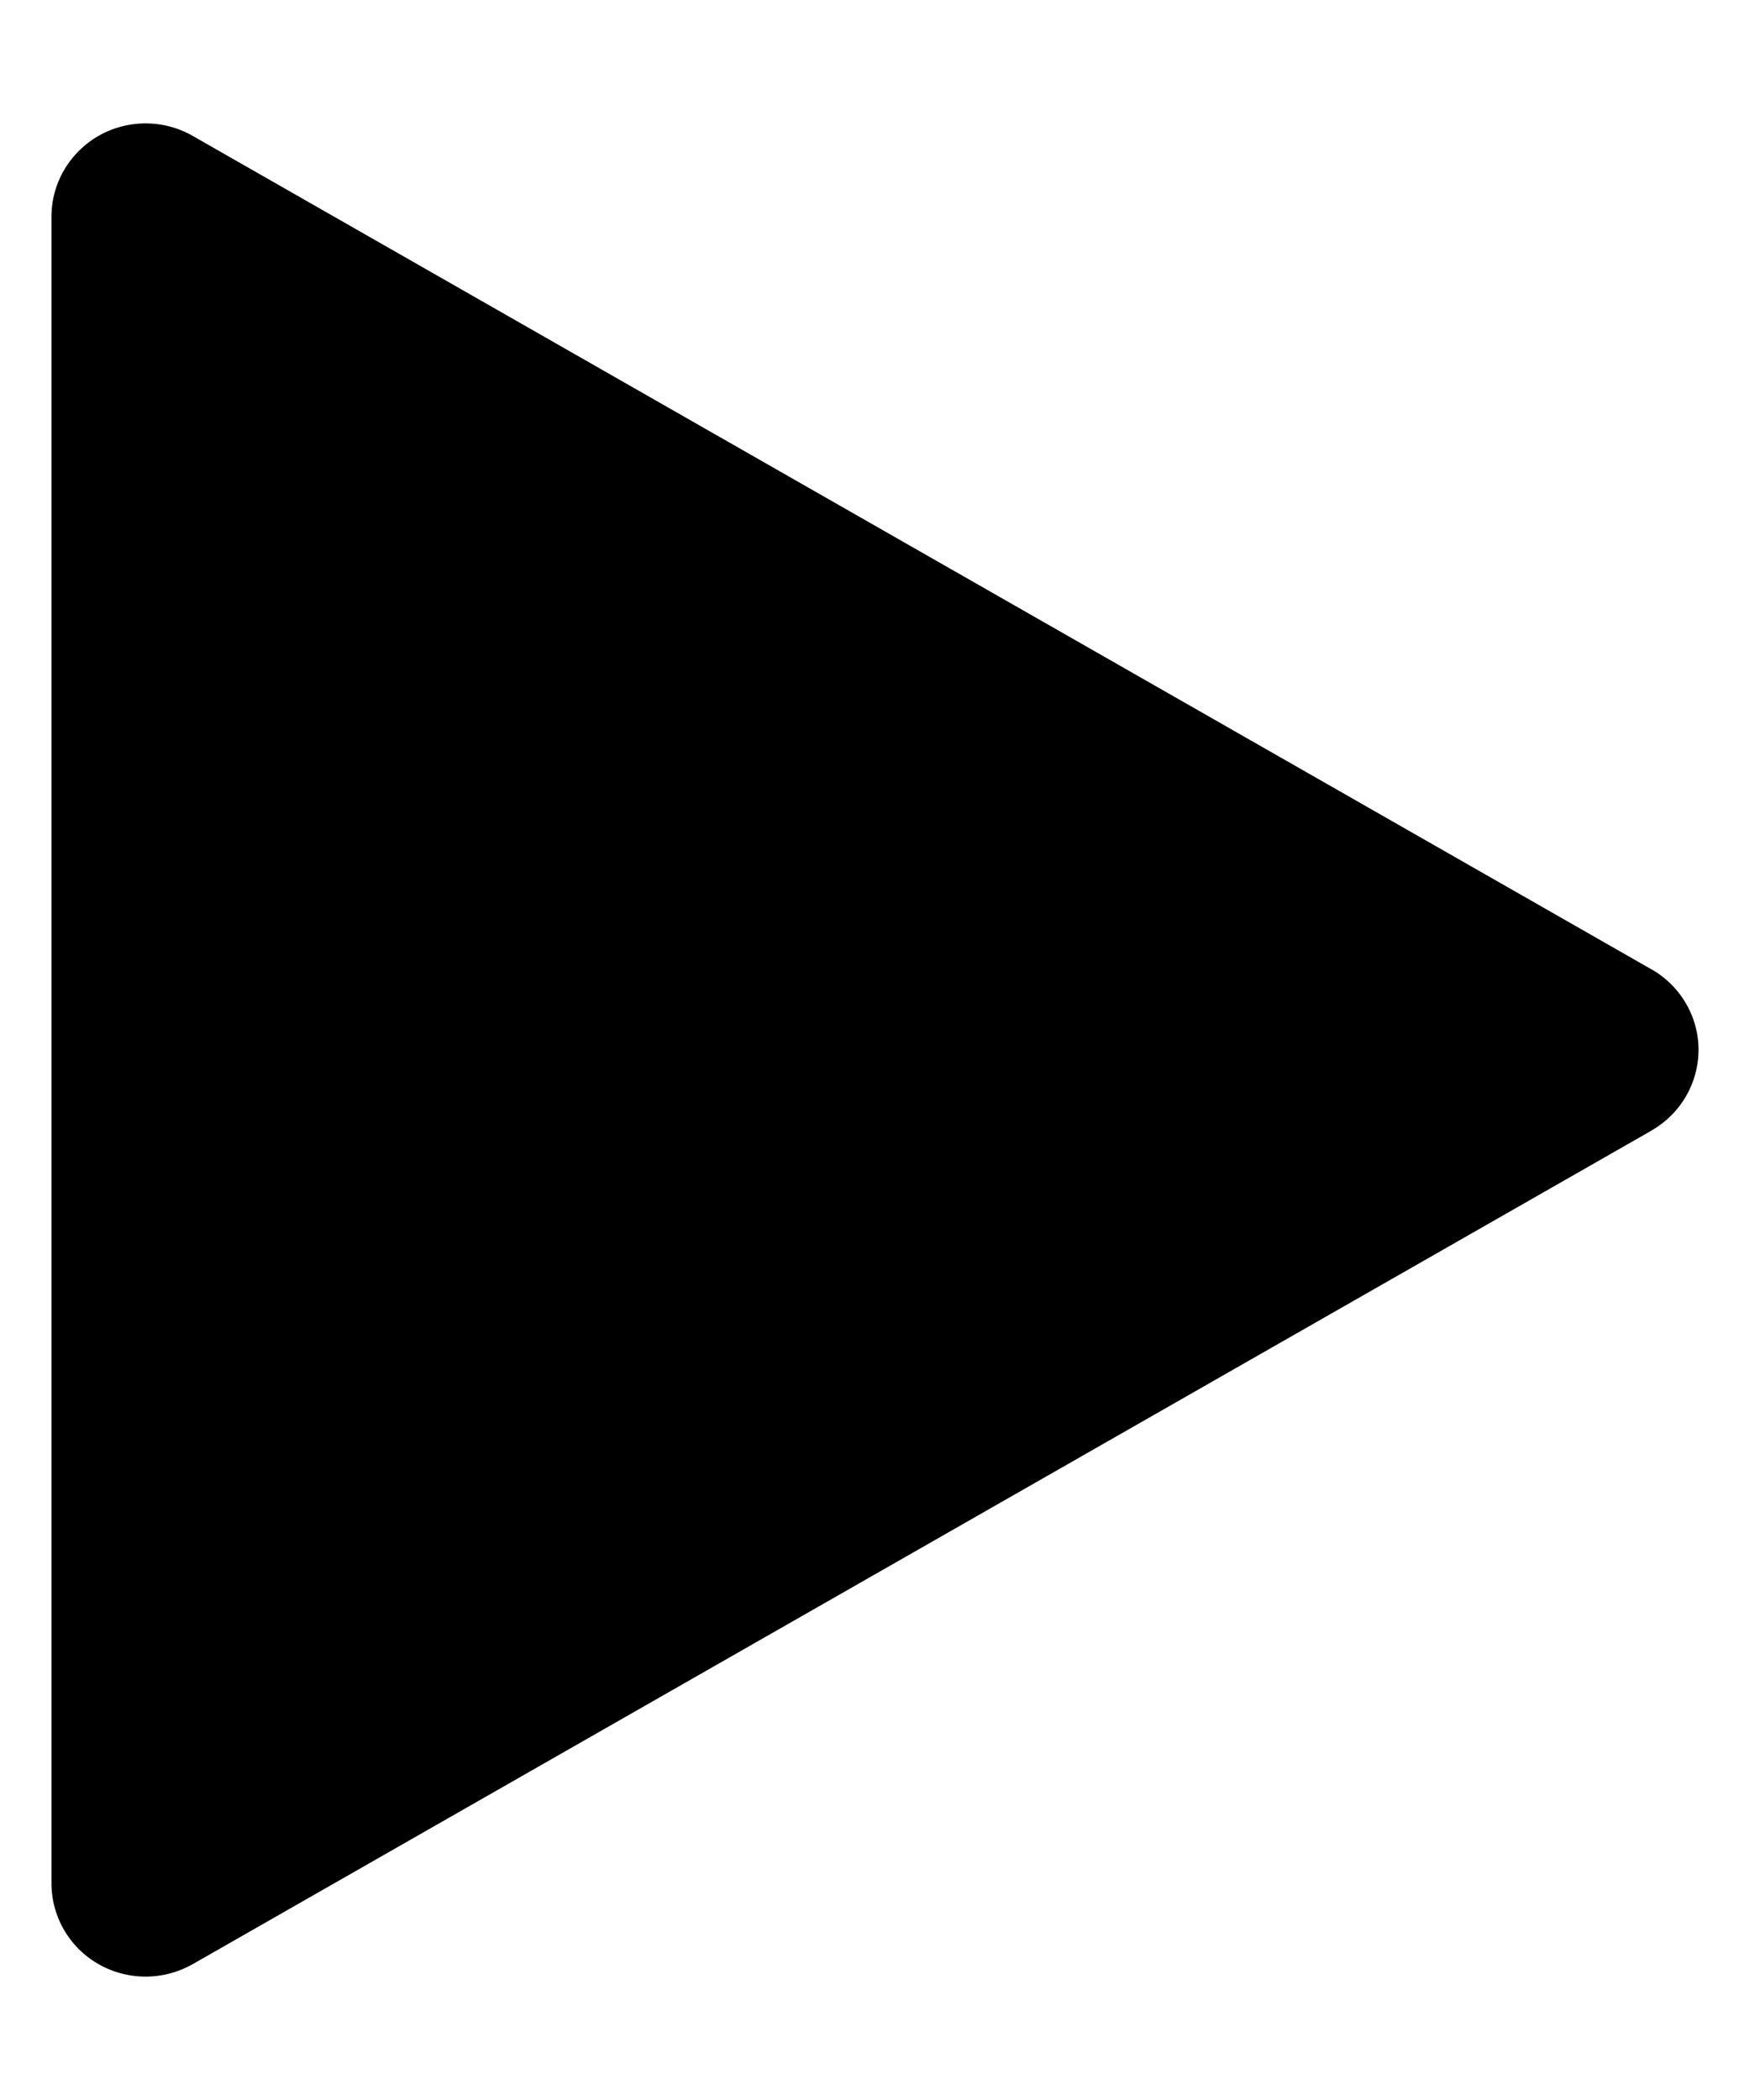 
<svg xmlns="http://www.w3.org/2000/svg" id="play-button" width="10" height="12" viewBox="0 0 17 19">
    <g fill-rule="evenodd"><path fill="none" d="M-7-4h27v27H-7z"></path><path d="M16.043 10.283L1.873 18.38h-.001a.924.924 0 0 1-.915 0 .905.905 0 0 1-.457-.784V1.405C.5 1.08.675.783.957.62a.924.924 0 0 1 .915 0l14.17 8.096h.001c.282.161.457.46.457.783a.905.905 0 0 1-.457.783z">
    </path>
    </g>
</svg>
